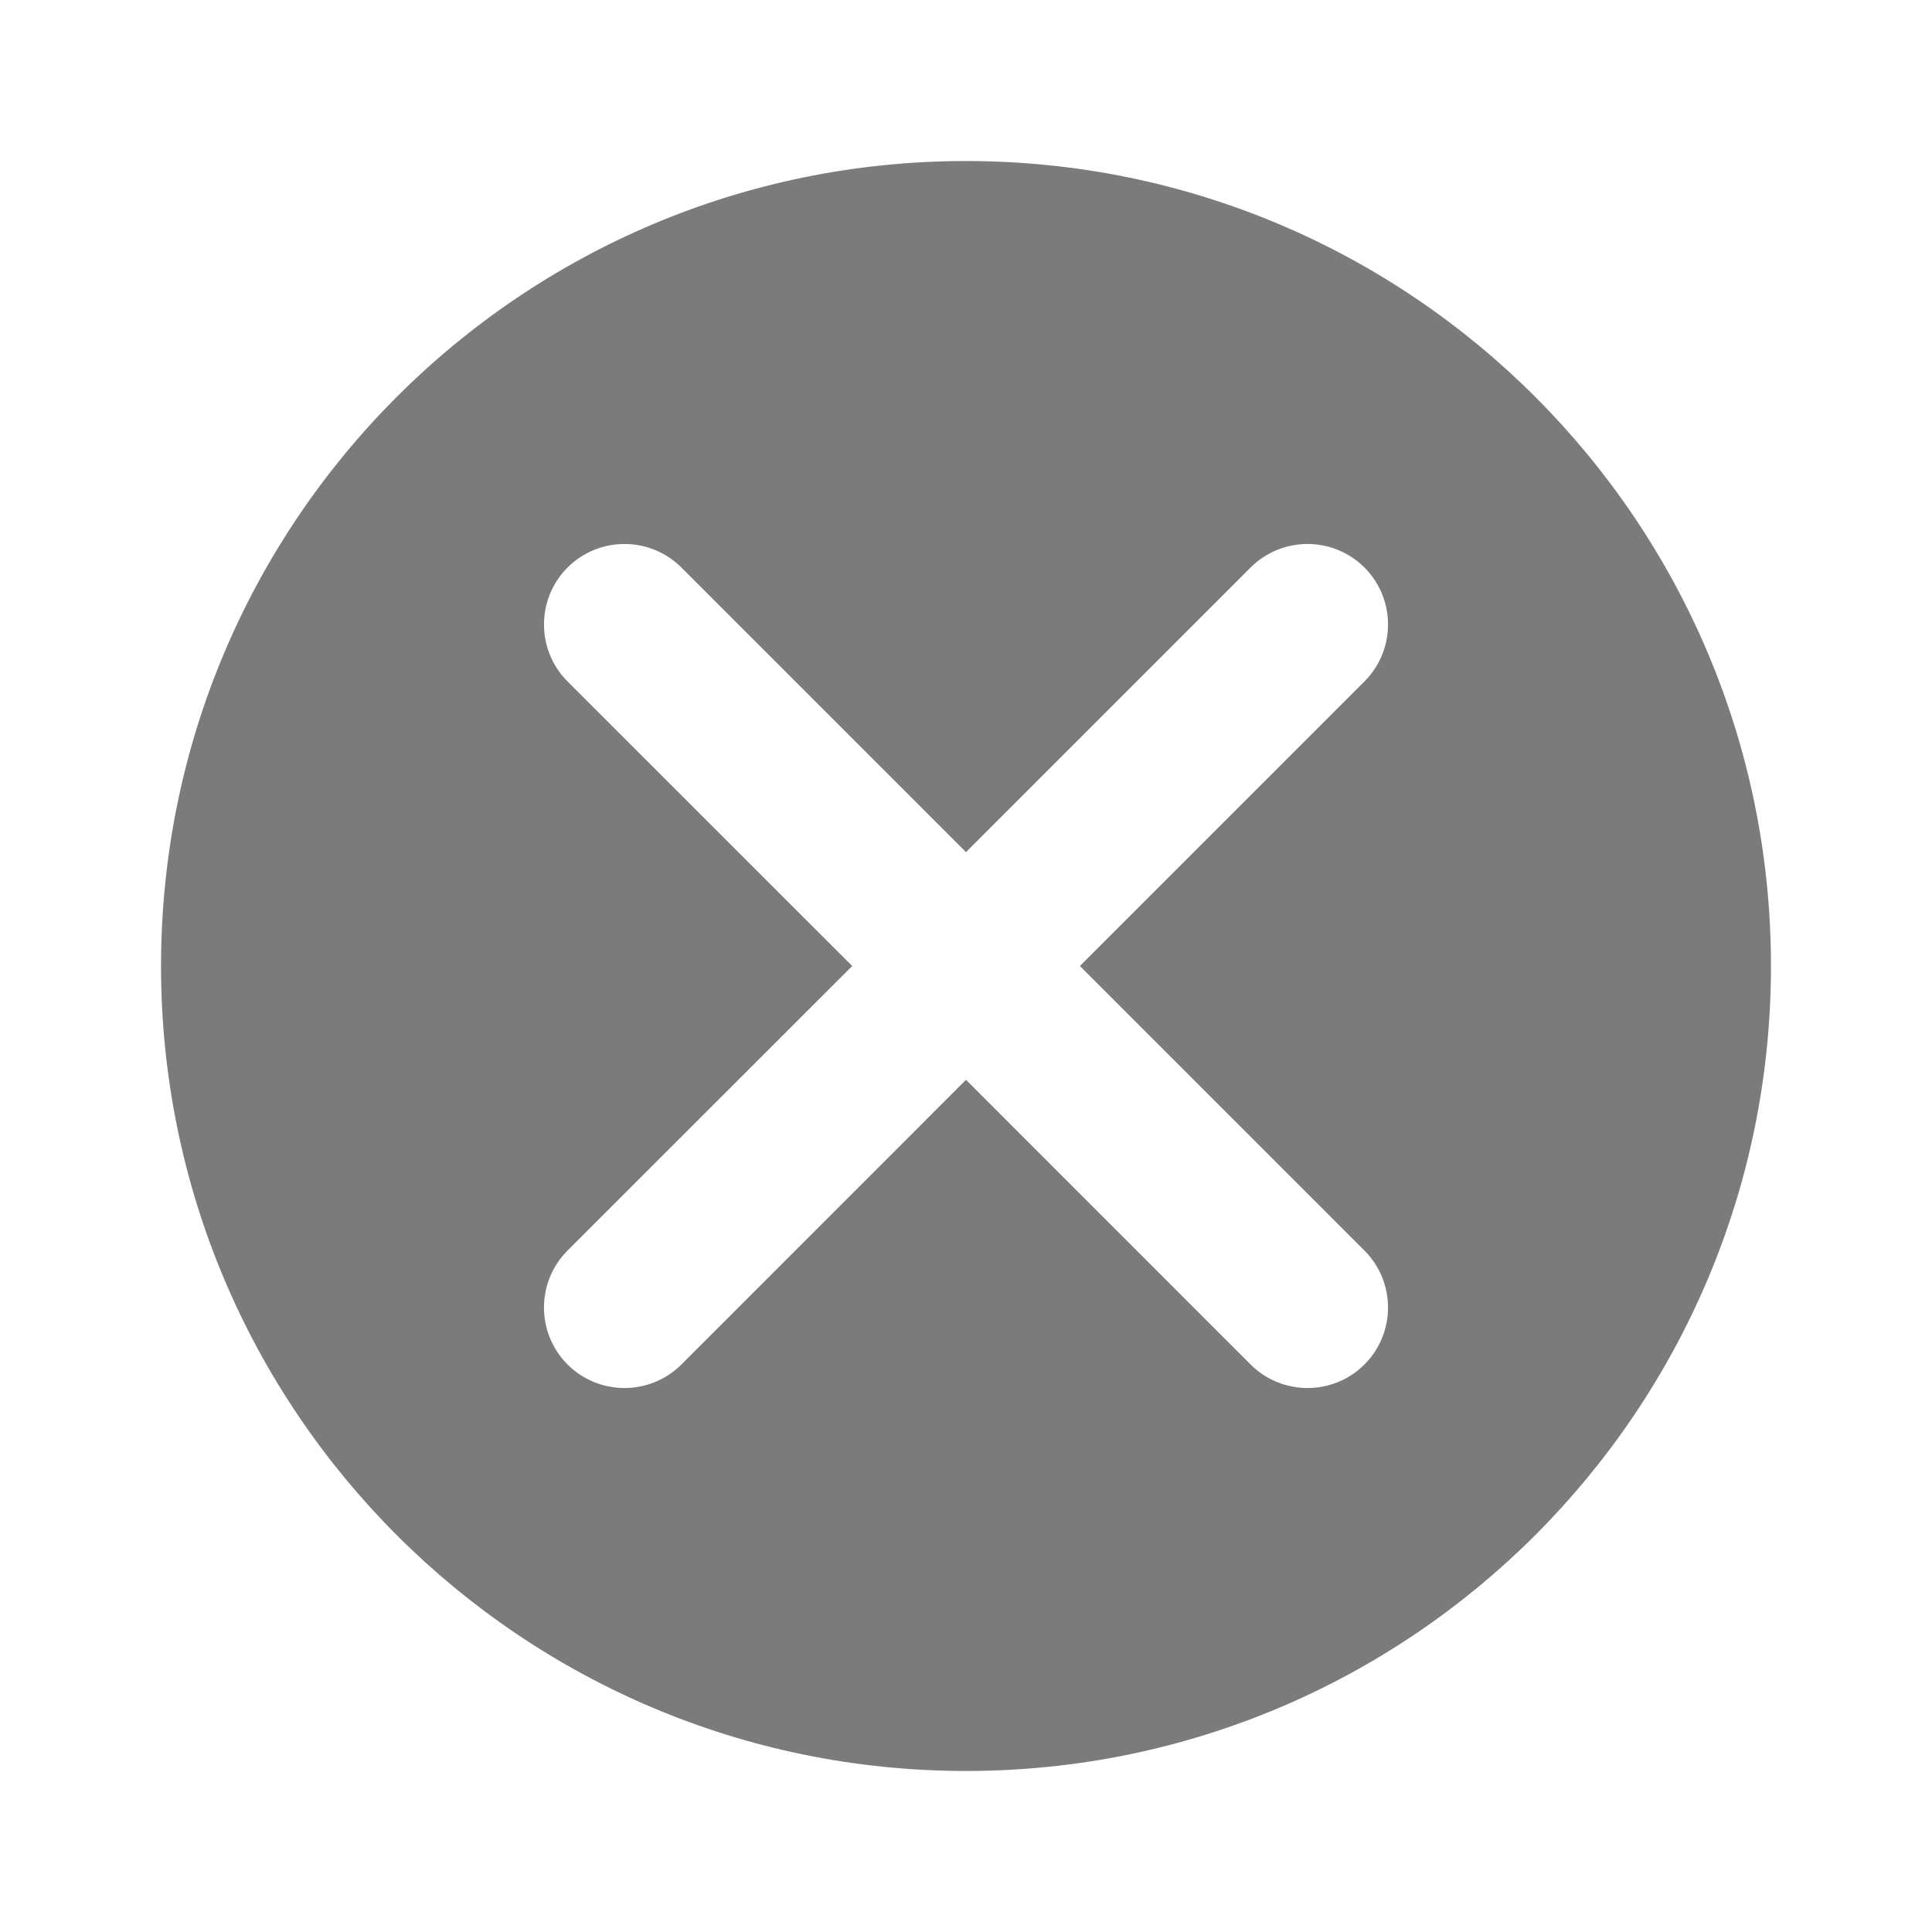 <svg width="20" height="20" viewBox="0 0 20 20" fill="none" xmlns="http://www.w3.org/2000/svg">
<path fill-rule="evenodd" clip-rule="evenodd" d="M10 18.333C14.602 18.333 18.333 14.602 18.333 10C18.333 5.398 14.602 1.667 10 1.667C5.398 1.667 1.667 5.398 1.667 10C1.667 14.602 5.398 18.333 10 18.333ZM14.125 12.946C14.45 13.272 14.45 13.799 14.125 14.125C13.799 14.45 13.272 14.45 12.946 14.125L10 11.178L7.054 14.125C6.728 14.45 6.201 14.45 5.875 14.125C5.55 13.799 5.55 13.272 5.875 12.946L8.822 10L5.875 7.054C5.55 6.728 5.55 6.201 5.875 5.875C6.201 5.55 6.728 5.55 7.054 5.875L10 8.821L12.946 5.875C13.272 5.55 13.799 5.55 14.125 5.875C14.45 6.201 14.45 6.728 14.125 7.054L11.179 10L14.125 12.946Z" fill="#7B7B7B"/>
</svg>
